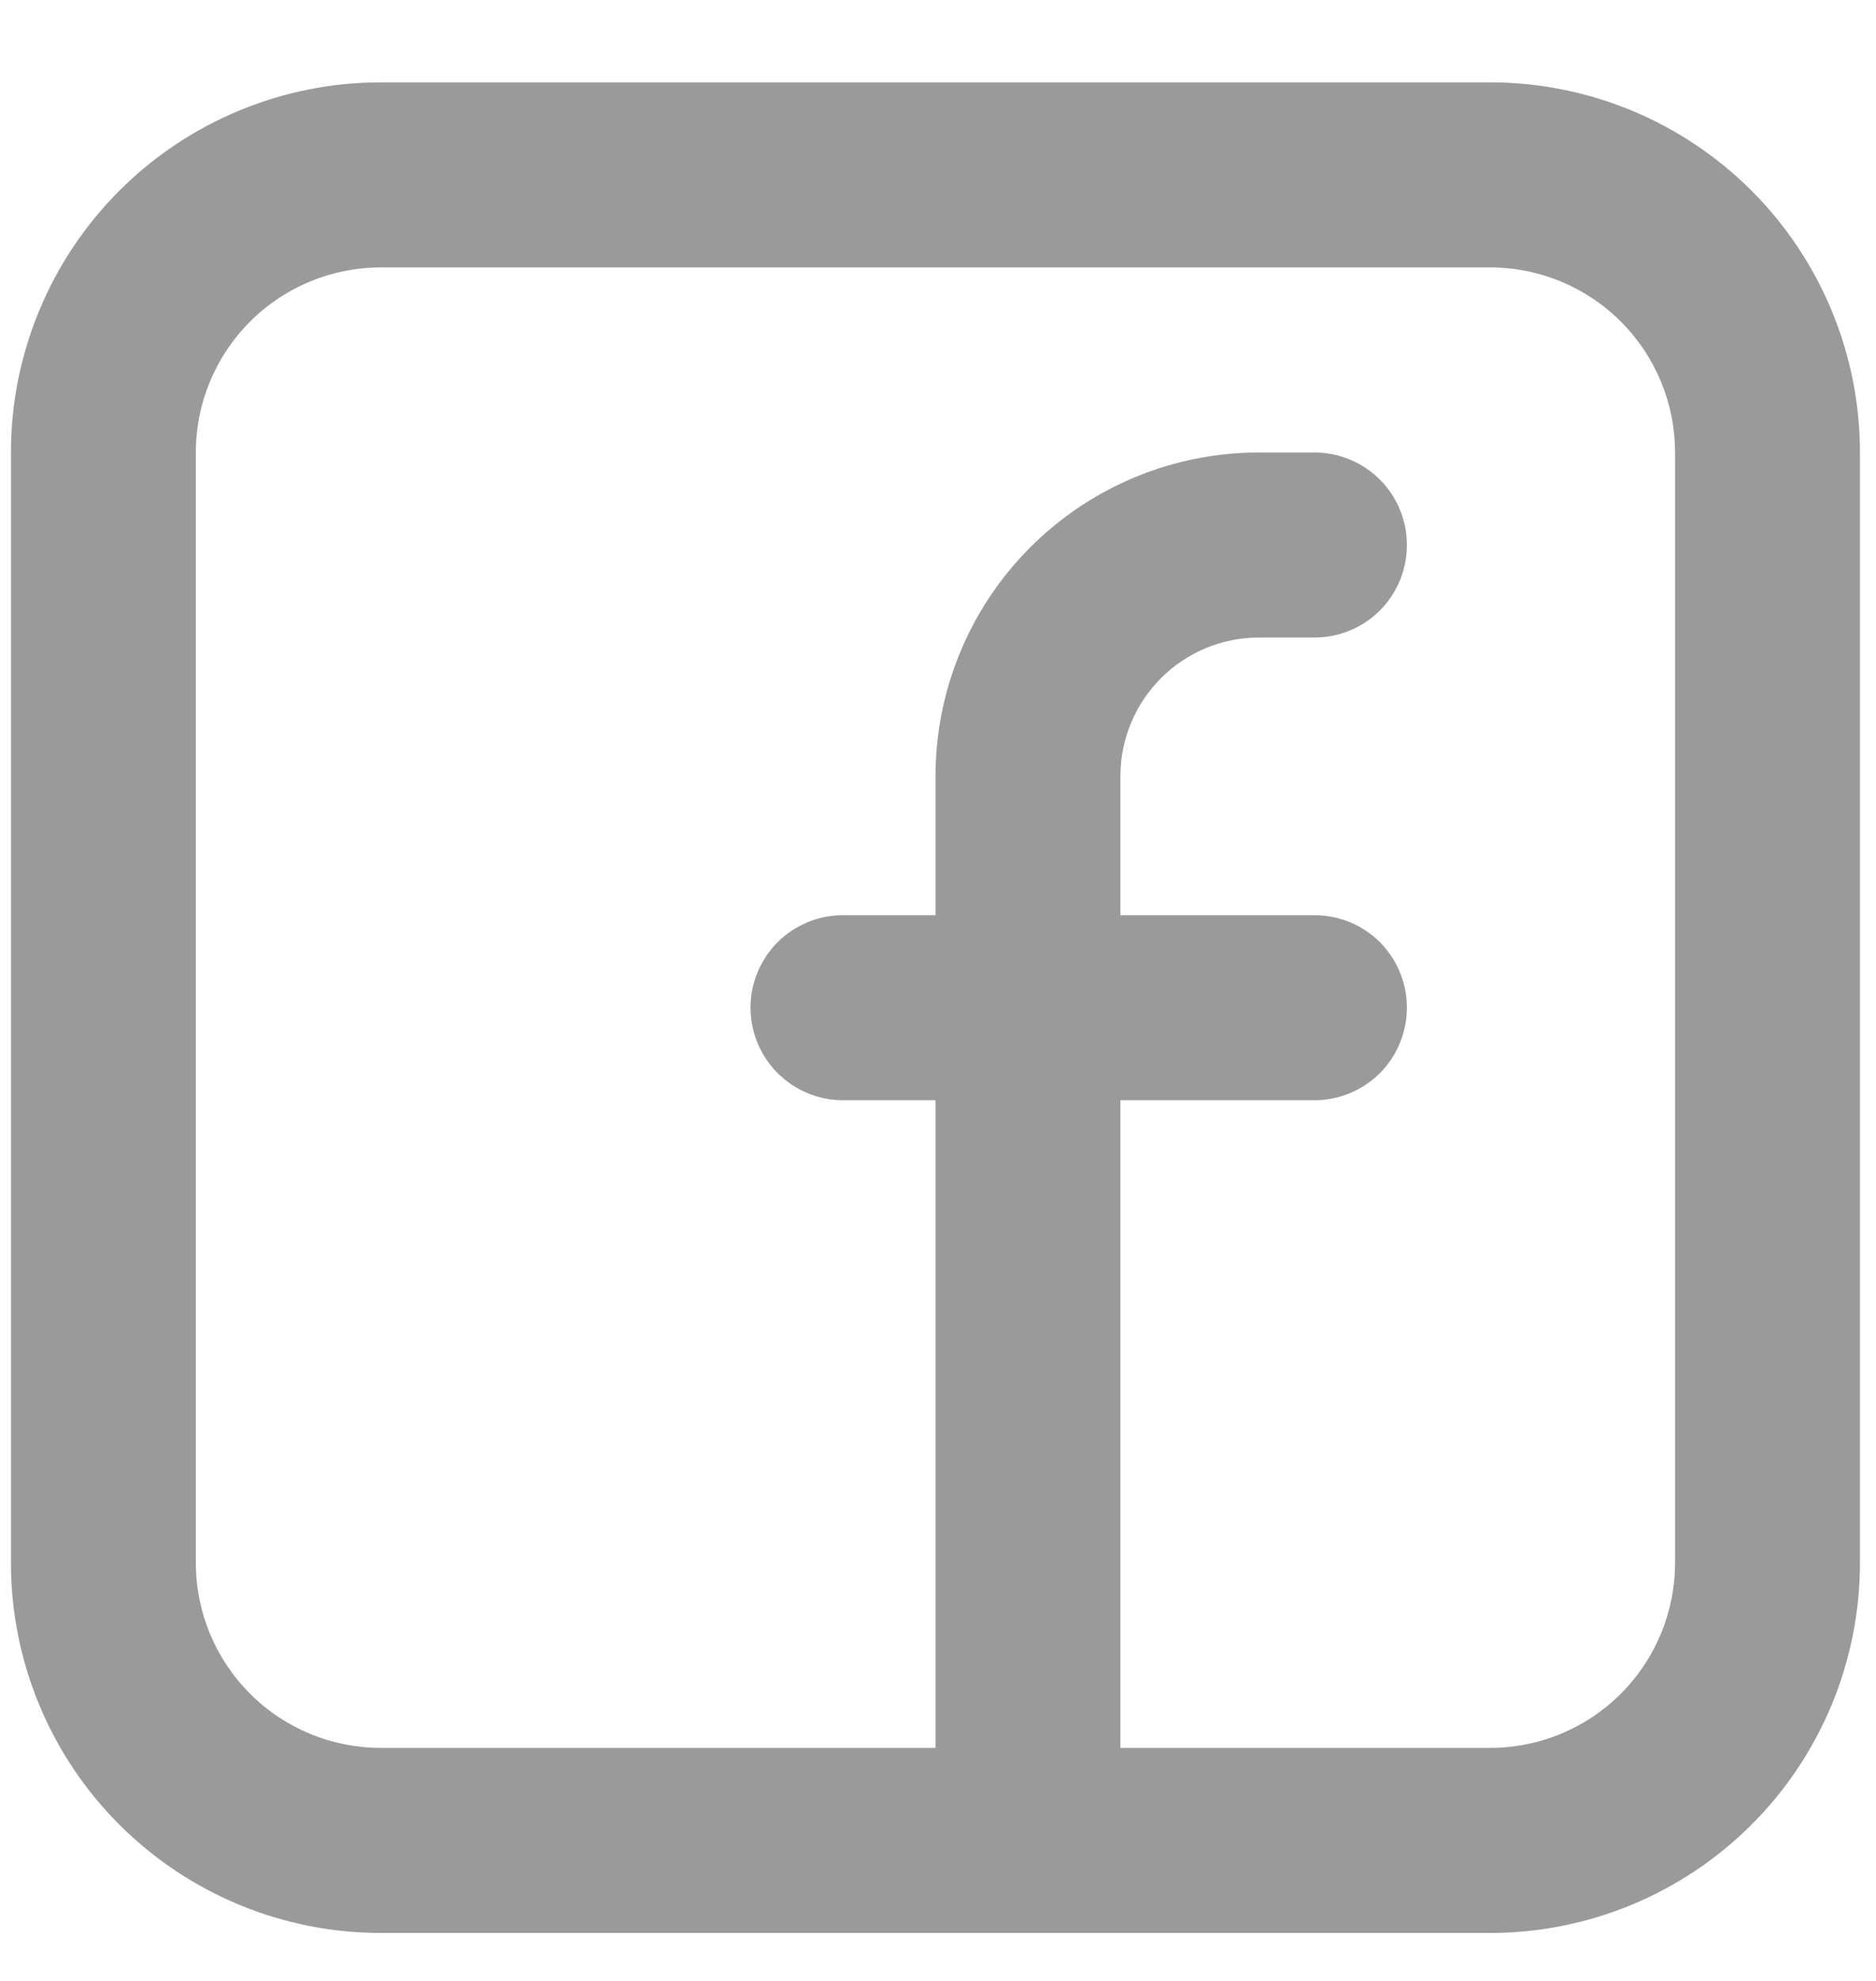 <svg width="18" height="19" viewBox="0 0 18 19" fill="none" xmlns="http://www.w3.org/2000/svg">
<path fill-rule="evenodd" clip-rule="evenodd" d="M0.105 4.34C0.105 3.399 0.479 2.496 1.144 1.83C1.81 1.164 2.712 0.79 3.653 0.79H14.298C15.239 0.79 16.141 1.164 16.807 1.83C17.472 2.496 17.846 3.399 17.846 4.34V14.99C17.846 15.932 17.472 16.835 16.807 17.5C16.141 18.166 15.239 18.54 14.298 18.54H3.653C2.712 18.54 1.81 18.166 1.144 17.5C0.479 16.835 0.105 15.932 0.105 14.99V4.34ZM3.653 2.565C3.183 2.565 2.731 2.752 2.399 3.085C2.066 3.418 1.879 3.869 1.879 4.34V14.99C1.879 15.461 2.066 15.912 2.399 16.245C2.731 16.578 3.183 16.765 3.653 16.765H8.976V10.553H8.088C7.853 10.553 7.628 10.459 7.461 10.293C7.295 10.126 7.201 9.9 7.201 9.665C7.201 9.43 7.295 9.204 7.461 9.037C7.628 8.871 7.853 8.778 8.088 8.778H8.976V7.446C8.976 6.622 9.303 5.832 9.885 5.25C10.467 4.667 11.257 4.34 12.08 4.34H12.613C12.848 4.34 13.073 4.434 13.24 4.6C13.406 4.766 13.499 4.992 13.499 5.228C13.499 5.463 13.406 5.689 13.24 5.855C13.073 6.022 12.848 6.115 12.613 6.115H12.08C11.905 6.115 11.732 6.149 11.571 6.216C11.41 6.283 11.263 6.381 11.139 6.505C11.016 6.629 10.918 6.775 10.851 6.937C10.784 7.098 10.75 7.271 10.75 7.446V8.778H12.613C12.848 8.778 13.073 8.871 13.24 9.037C13.406 9.204 13.499 9.43 13.499 9.665C13.499 9.9 13.406 10.126 13.24 10.293C13.073 10.459 12.848 10.553 12.613 10.553H10.75V16.765H14.298C14.768 16.765 15.22 16.578 15.552 16.245C15.885 15.912 16.072 15.461 16.072 14.99V4.34C16.072 3.869 15.885 3.418 15.552 3.085C15.22 2.752 14.768 2.565 14.298 2.565H3.653Z" fill="#9A9A9A"/>
</svg>
